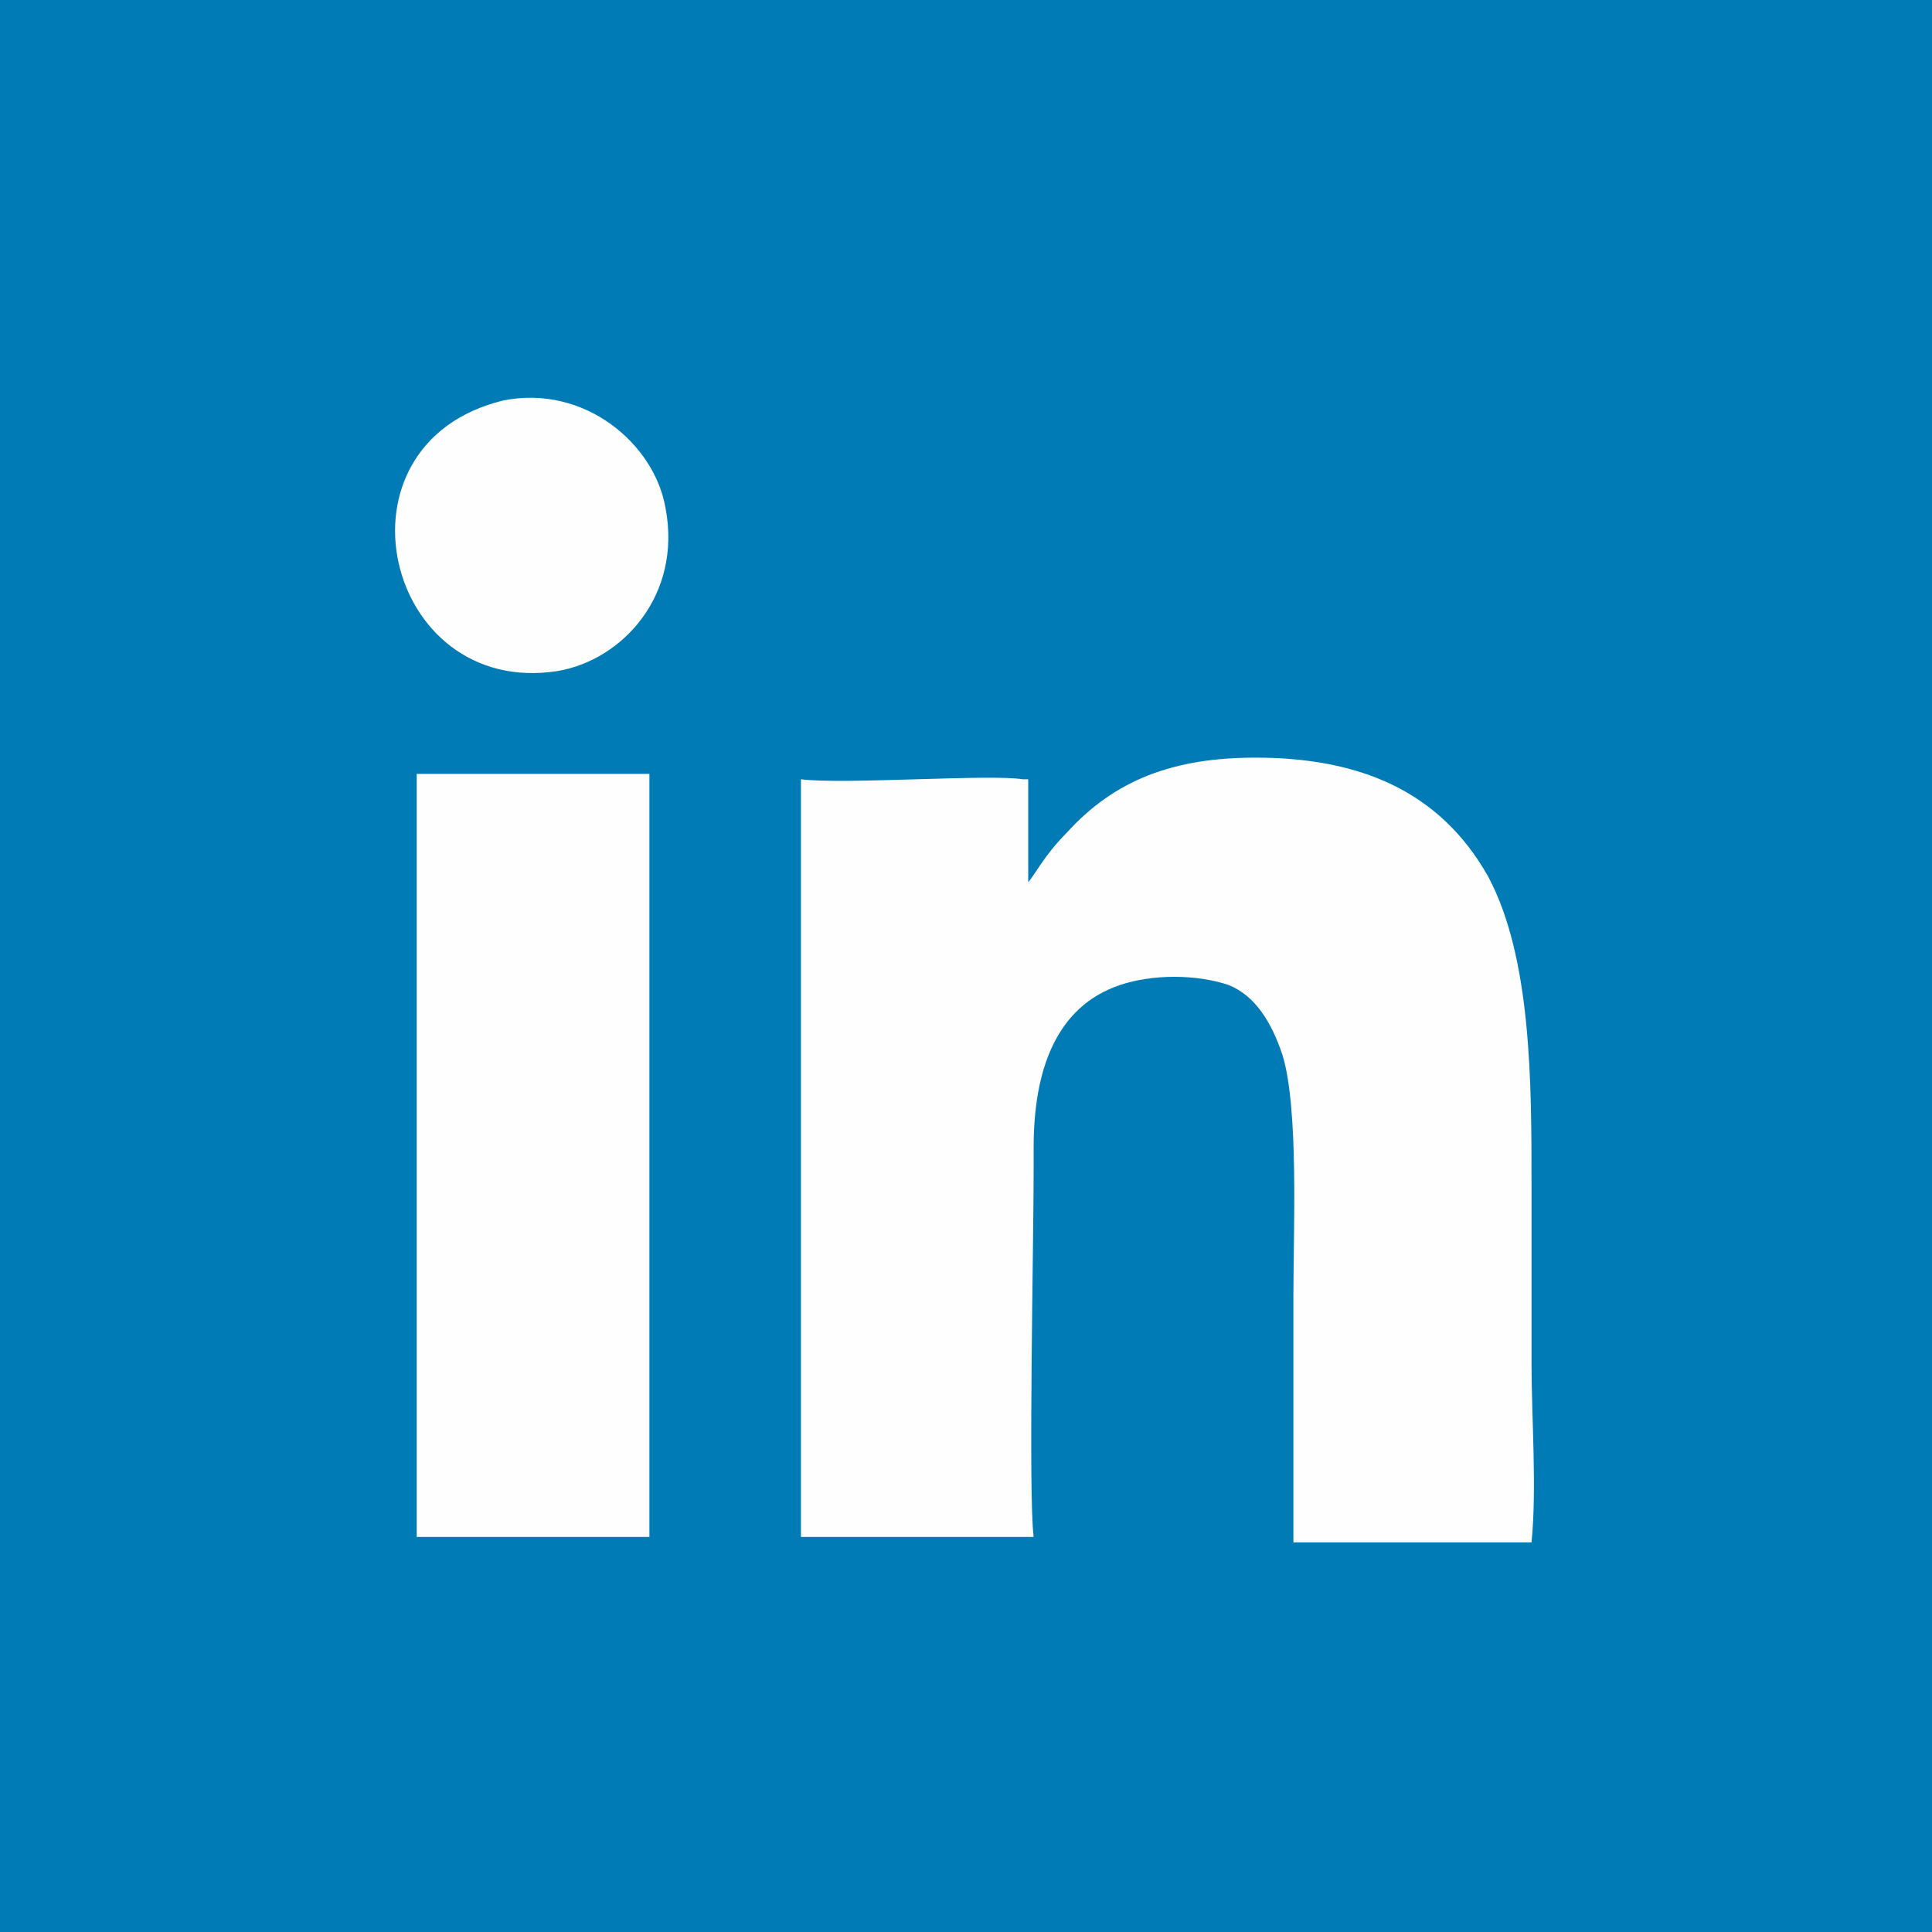 <?xml version="1.0" encoding="UTF-8"?>
<!DOCTYPE svg PUBLIC "-//W3C//DTD SVG 1.1//EN" "http://www.w3.org/Graphics/SVG/1.1/DTD/svg11.dtd">
<!-- Creator: CorelDRAW X6 -->
<svg xmlns="http://www.w3.org/2000/svg" xml:space="preserve" width="34px" height="34px" version="1.1" style="shape-rendering:geometricPrecision; text-rendering:geometricPrecision; image-rendering:optimizeQuality; fill-rule:evenodd; clip-rule:evenodd"
viewBox="0 0 357 357"
 xmlns:xlink="http://www.w3.org/1999/xlink">
 <defs>
  <style type="text/css">
   <![CDATA[
    .fil1 {fill:#FEFEFE}
    .fil0 {fill:#007BB6}
   ]]>
  </style>
 </defs>
 <g id="Layer_x0020_1">
  <rect class="fil0" width="357" height="357"/>
  <g id="_678284048">
   <path class="fil1" d="M189 144c-6,-1 -33,1 -41,0l0 140 43 0c-1,-8 0,-54 0,-68l0 -3c0,-2 0,-1 0,-1 0,-14 4,-26 16,-30 6,-2 14,-2 20,0 5,2 8,7 10,13 3,10 2,32 2,44 0,8 0,41 0,46l44 0c1,-10 0,-23 0,-33 0,-11 0,-22 0,-33 0,-19 0,-42 -8,-57 -9,-16 -24,-22 -43,-22 -15,0 -26,4 -35,14 -4,4 -6,8 -7,9l0 -19z"/>
   <polygon class="fil1" points="77,284 120,284 120,143 77,143 "/>
   <path class="fil1" d="M93 74c-33,8 -22,55 10,50 12,-2 23,-14 20,-30 -2,-12 -15,-23 -30,-20z"/>
  </g>
 </g>
</svg>
